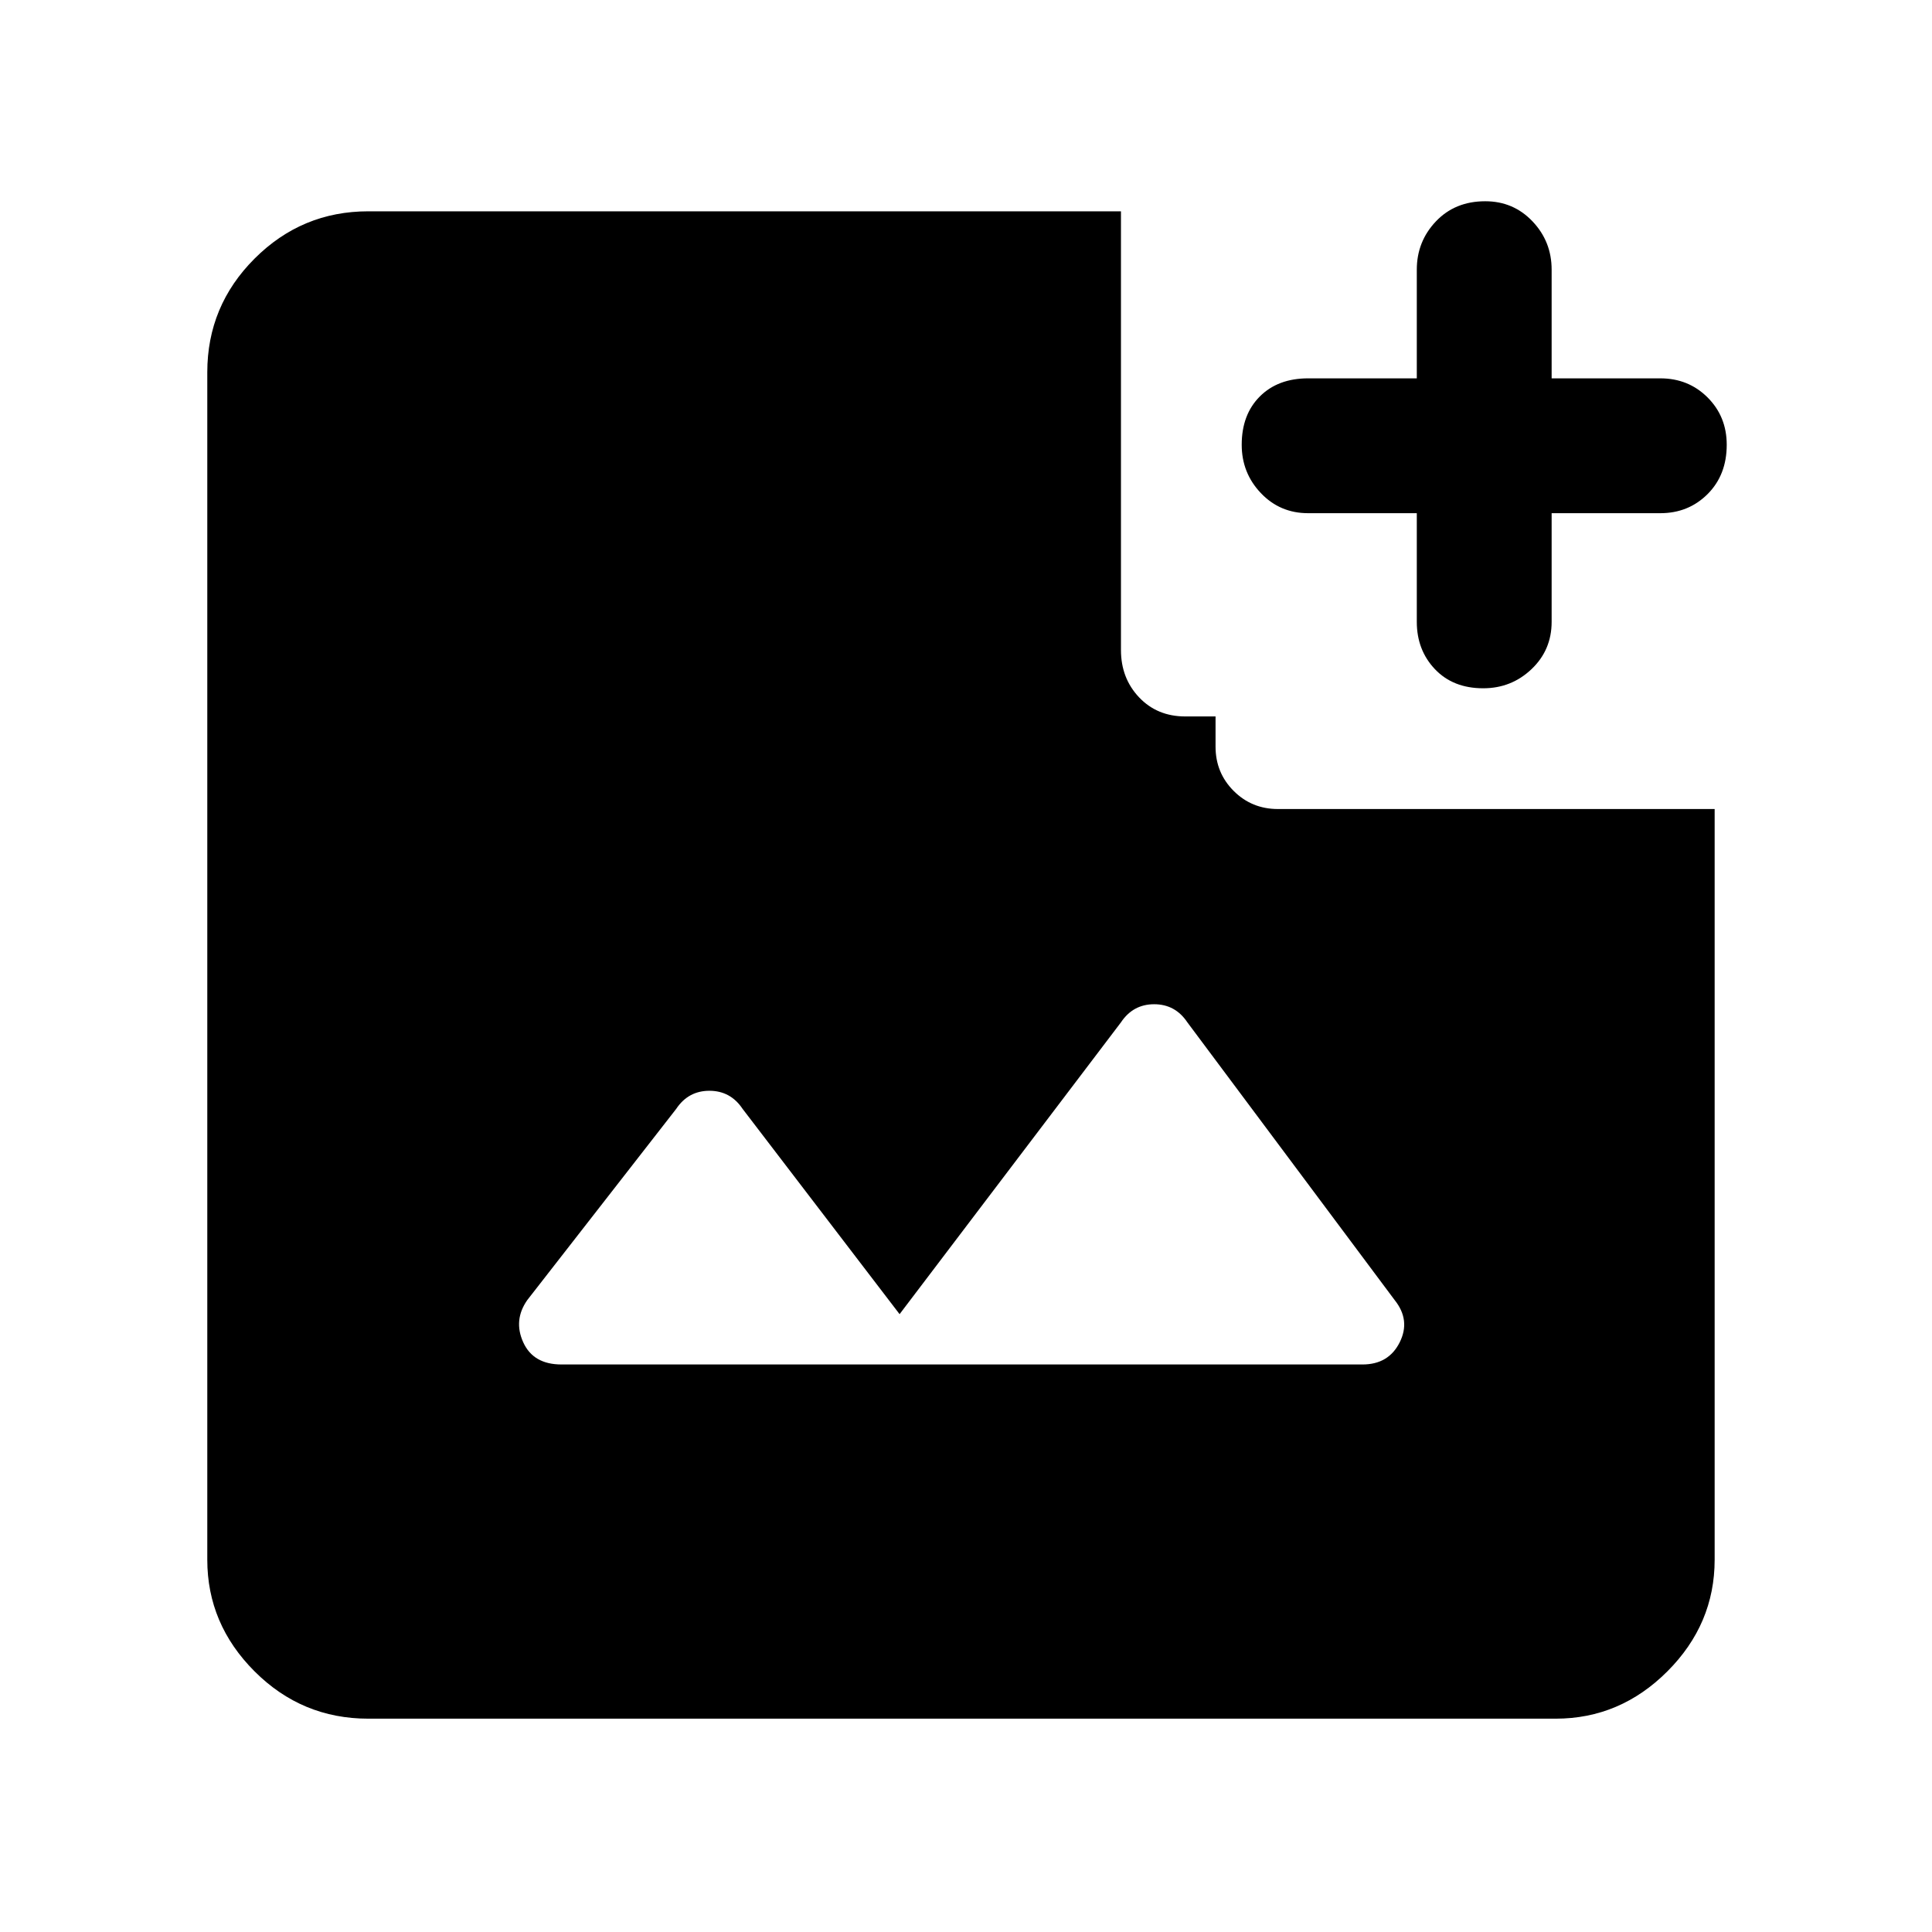 <svg xmlns="http://www.w3.org/2000/svg" width="48" height="48"><path d="M36.85 17.1q-.75 0-1.2-.475-.45-.475-.45-1.175v-2.7h-2.7q-.7 0-1.175-.5-.475-.5-.475-1.2 0-.75.45-1.2.45-.45 1.2-.45h2.7V6.7q0-.7.475-1.2T36.9 5q.7 0 1.175.5.475.5.475 1.2v2.7h2.7q.7 0 1.175.475.475.475.475 1.175 0 .75-.475 1.225-.475.475-1.175.475h-2.7v2.7q0 .7-.5 1.175-.5.475-1.2.475zm-22.9 16.8h19.9q.65 0 .925-.55t-.125-1.05l-5.15-6.9q-.3-.45-.825-.45-.525 0-.825.45l-5.5 7.25-3.9-5.1q-.3-.45-.825-.45-.525 0-.825.45l-3.7 4.75q-.35.5-.1 1.05.25.55.95.55zm-4.8 8.8q-1.65 0-2.825-1.175Q5.15 40.35 5.15 38.75V9.25q0-1.65 1.175-2.825Q7.5 5.25 9.15 5.25h18.7v10.9q0 .7.45 1.175.45.475 1.15.475h.75v.75q0 .65.45 1.1.45.45 1.1.45H42.6v18.65q0 1.6-1.175 2.775Q40.25 42.7 38.65 42.7z"/></svg>